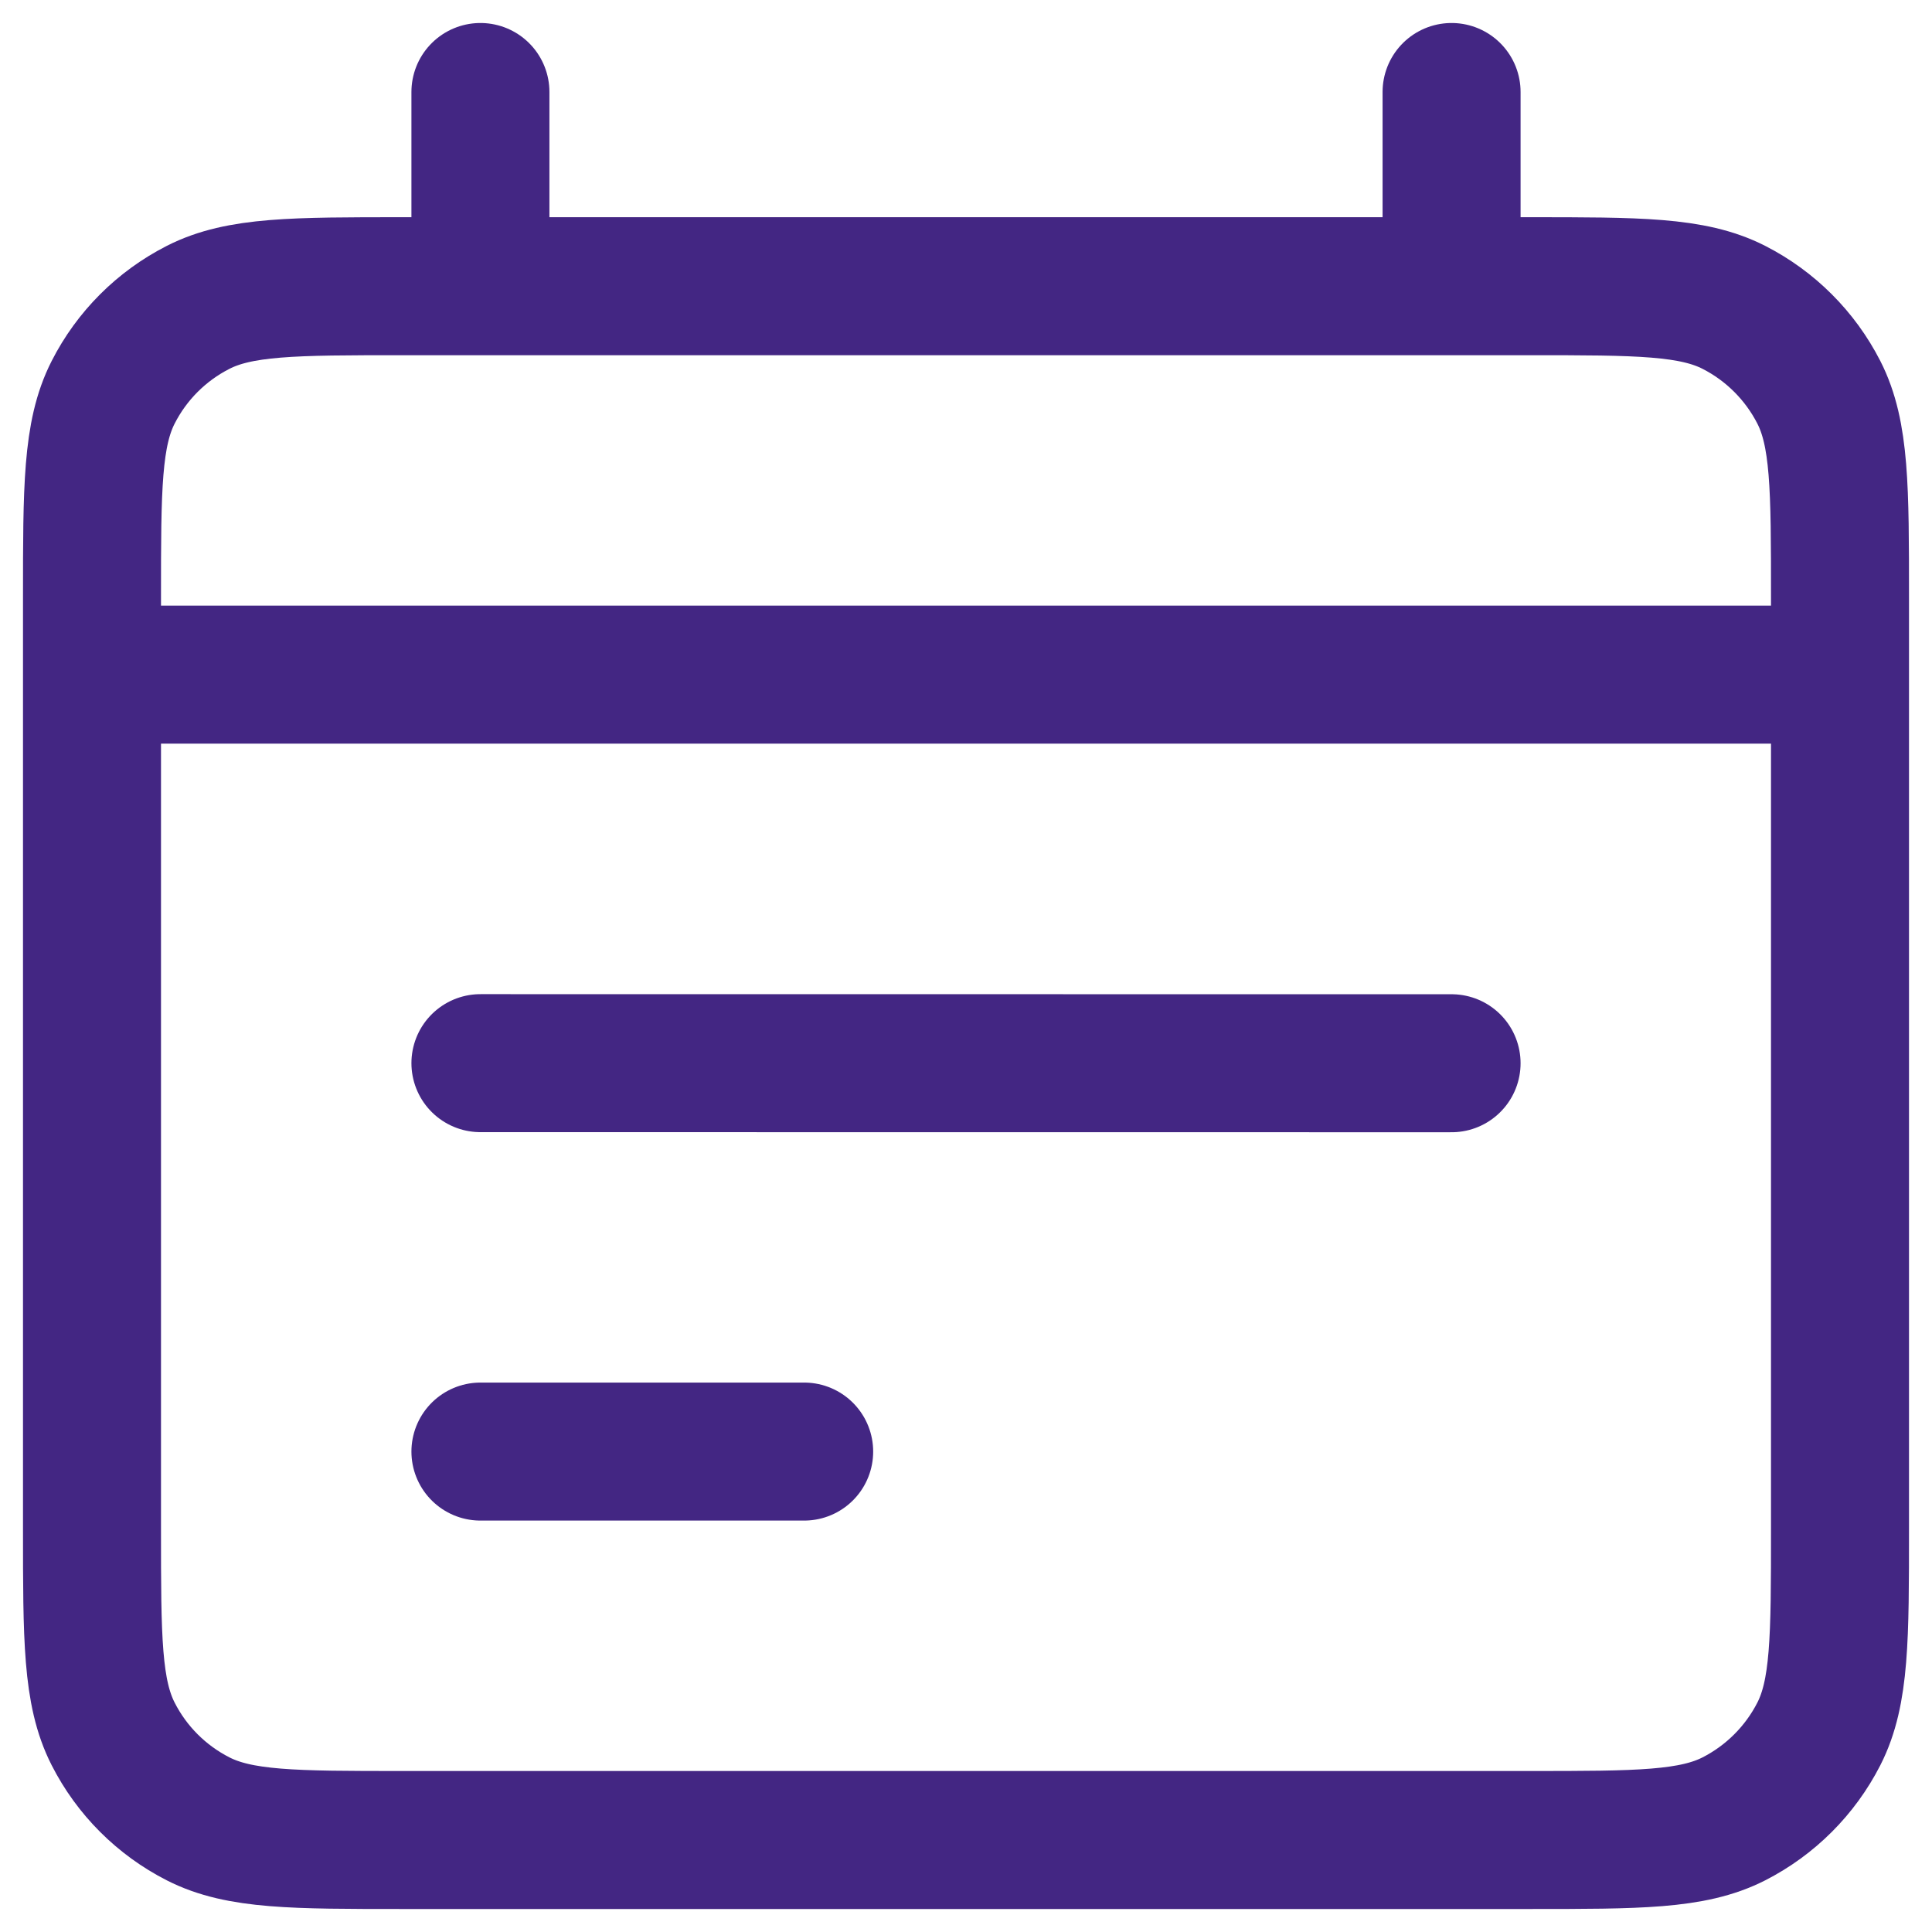 <svg width="21" height="21" viewBox="0 0 21 21" fill="none" xmlns="http://www.w3.org/2000/svg">
<path d="M1 7.333H20M15.778 11.557L5.222 11.556M8.741 15.778L5.222 15.778M5.222 1V3.111M15.778 1V3.111M4.378 20H16.622C17.805 20 18.396 20 18.847 19.77C19.244 19.567 19.567 19.244 19.77 18.847C20 18.396 20 17.805 20 16.622V6.489C20 5.307 20 4.715 19.77 4.264C19.567 3.867 19.244 3.544 18.847 3.341C18.396 3.111 17.805 3.111 16.622 3.111H4.378C3.195 3.111 2.604 3.111 2.153 3.341C1.755 3.544 1.432 3.867 1.23 4.264C1 4.715 1 5.307 1 6.489V16.622C1 17.805 1 18.396 1.23 18.847C1.432 19.244 1.755 19.567 2.153 19.77C2.604 20 3.195 20 4.378 20Z" stroke="#432683" stroke-width="1.5" stroke-linecap="round" stroke-linejoin="round"/>
</svg>
